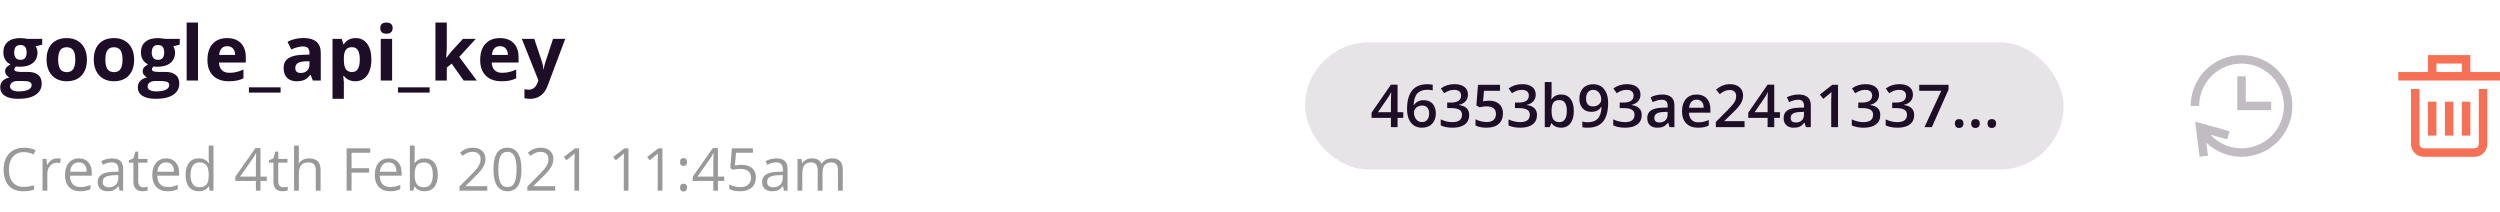 <svg width="590" height="50" viewBox="0 0 590 50" fill="none" xmlns="http://www.w3.org/2000/svg">
<path d="M9.958 9.174V10.536L8.42 10.932C8.701 11.371 8.842 11.863 8.842 12.408C8.842 13.463 8.473 14.286 7.734 14.878C7.002 15.464 5.982 15.757 4.676 15.757L4.192 15.73L3.797 15.687C3.521 15.898 3.384 16.132 3.384 16.39C3.384 16.776 3.876 16.97 4.86 16.97H6.53C7.608 16.97 8.429 17.201 8.991 17.664C9.56 18.127 9.844 18.807 9.844 19.703C9.844 20.852 9.363 21.742 8.402 22.375C7.447 23.008 6.073 23.324 4.28 23.324C2.909 23.324 1.86 23.084 1.134 22.604C0.413 22.129 0.053 21.461 0.053 20.6C0.053 20.008 0.237 19.513 0.606 19.114C0.976 18.716 1.518 18.432 2.232 18.262C1.957 18.145 1.717 17.954 1.512 17.69C1.307 17.421 1.204 17.137 1.204 16.838C1.204 16.463 1.312 16.152 1.529 15.906C1.746 15.654 2.06 15.408 2.47 15.168C1.954 14.945 1.544 14.588 1.239 14.096C0.94 13.604 0.791 13.023 0.791 12.355C0.791 11.283 1.14 10.454 1.837 9.868C2.534 9.282 3.53 8.989 4.825 8.989C5.101 8.989 5.426 9.016 5.801 9.068C6.182 9.115 6.425 9.15 6.53 9.174H9.958ZM2.373 20.389C2.373 20.758 2.549 21.048 2.9 21.259C3.258 21.47 3.756 21.575 4.395 21.575C5.355 21.575 6.108 21.443 6.653 21.18C7.198 20.916 7.471 20.556 7.471 20.099C7.471 19.73 7.31 19.475 6.987 19.334C6.665 19.193 6.167 19.123 5.493 19.123H4.104C3.612 19.123 3.199 19.237 2.865 19.466C2.537 19.7 2.373 20.008 2.373 20.389ZM3.349 12.391C3.349 12.924 3.469 13.346 3.709 13.656C3.955 13.967 4.327 14.122 4.825 14.122C5.329 14.122 5.698 13.967 5.933 13.656C6.167 13.346 6.284 12.924 6.284 12.391C6.284 11.207 5.798 10.615 4.825 10.615C3.841 10.615 3.349 11.207 3.349 12.391ZM13.72 14.069C13.72 15.042 13.878 15.777 14.194 16.275C14.517 16.773 15.038 17.023 15.759 17.023C16.474 17.023 16.986 16.776 17.297 16.284C17.613 15.786 17.771 15.048 17.771 14.069C17.771 13.097 17.613 12.367 17.297 11.881C16.98 11.395 16.462 11.151 15.741 11.151C15.026 11.151 14.511 11.395 14.194 11.881C13.878 12.361 13.72 13.091 13.72 14.069ZM20.514 14.069C20.514 15.669 20.092 16.92 19.248 17.822C18.404 18.725 17.23 19.176 15.724 19.176C14.78 19.176 13.948 18.971 13.227 18.561C12.507 18.145 11.953 17.55 11.566 16.776C11.18 16.003 10.986 15.101 10.986 14.069C10.986 12.464 11.405 11.216 12.243 10.325C13.081 9.435 14.259 8.989 15.776 8.989C16.72 8.989 17.552 9.194 18.273 9.604C18.993 10.015 19.547 10.604 19.934 11.371C20.32 12.139 20.514 13.038 20.514 14.069ZM24.864 14.069C24.864 15.042 25.023 15.777 25.339 16.275C25.661 16.773 26.183 17.023 26.903 17.023C27.618 17.023 28.131 16.776 28.441 16.284C28.758 15.786 28.916 15.048 28.916 14.069C28.916 13.097 28.758 12.367 28.441 11.881C28.125 11.395 27.606 11.151 26.886 11.151C26.171 11.151 25.655 11.395 25.339 11.881C25.023 12.361 24.864 13.091 24.864 14.069ZM31.658 14.069C31.658 15.669 31.236 16.92 30.393 17.822C29.549 18.725 28.374 19.176 26.868 19.176C25.925 19.176 25.093 18.971 24.372 18.561C23.651 18.145 23.098 17.55 22.711 16.776C22.324 16.003 22.131 15.101 22.131 14.069C22.131 12.464 22.55 11.216 23.388 10.325C24.226 9.435 25.403 8.989 26.921 8.989C27.864 8.989 28.696 9.194 29.417 9.604C30.138 10.015 30.691 10.604 31.078 11.371C31.465 12.139 31.658 13.038 31.658 14.069ZM42.425 9.174V10.536L40.887 10.932C41.168 11.371 41.309 11.863 41.309 12.408C41.309 13.463 40.94 14.286 40.201 14.878C39.469 15.464 38.449 15.757 37.143 15.757L36.659 15.73L36.264 15.687C35.988 15.898 35.851 16.132 35.851 16.39C35.851 16.776 36.343 16.97 37.327 16.97H38.997C40.075 16.97 40.895 17.201 41.458 17.664C42.026 18.127 42.31 18.807 42.31 19.703C42.31 20.852 41.83 21.742 40.869 22.375C39.914 23.008 38.54 23.324 36.747 23.324C35.376 23.324 34.327 23.084 33.601 22.604C32.88 22.129 32.52 21.461 32.52 20.6C32.52 20.008 32.704 19.513 33.073 19.114C33.442 18.716 33.984 18.432 34.699 18.262C34.424 18.145 34.184 17.954 33.978 17.69C33.773 17.421 33.671 17.137 33.671 16.838C33.671 16.463 33.779 16.152 33.996 15.906C34.213 15.654 34.526 15.408 34.937 15.168C34.421 14.945 34.011 14.588 33.706 14.096C33.407 13.604 33.258 13.023 33.258 12.355C33.258 11.283 33.606 10.454 34.304 9.868C35.001 9.282 35.997 8.989 37.292 8.989C37.567 8.989 37.893 9.016 38.268 9.068C38.648 9.115 38.892 9.15 38.997 9.174H42.425ZM34.84 20.389C34.84 20.758 35.016 21.048 35.367 21.259C35.725 21.47 36.223 21.575 36.861 21.575C37.822 21.575 38.575 21.443 39.12 21.18C39.665 20.916 39.938 20.556 39.938 20.099C39.938 19.73 39.776 19.475 39.454 19.334C39.132 19.193 38.634 19.123 37.96 19.123H36.571C36.079 19.123 35.666 19.237 35.332 19.466C35.004 19.7 34.84 20.008 34.84 20.389ZM35.815 12.391C35.815 12.924 35.935 13.346 36.176 13.656C36.422 13.967 36.794 14.122 37.292 14.122C37.796 14.122 38.165 13.967 38.399 13.656C38.634 13.346 38.751 12.924 38.751 12.391C38.751 11.207 38.265 10.615 37.292 10.615C36.308 10.615 35.815 11.207 35.815 12.391ZM46.731 19H44.051V5.324H46.731V19ZM53.622 10.896C53.054 10.896 52.608 11.078 52.286 11.441C51.964 11.799 51.779 12.309 51.732 12.971H55.494C55.482 12.309 55.31 11.799 54.976 11.441C54.642 11.078 54.19 10.896 53.622 10.896ZM54 19.176C52.418 19.176 51.182 18.739 50.291 17.866C49.4 16.993 48.955 15.757 48.955 14.157C48.955 12.511 49.365 11.239 50.185 10.343C51.012 9.44 52.151 8.989 53.605 8.989C54.993 8.989 56.074 9.385 56.848 10.176C57.621 10.967 58.008 12.06 58.008 13.454V14.755H51.671C51.7 15.517 51.926 16.111 52.348 16.539C52.77 16.967 53.361 17.181 54.123 17.181C54.715 17.181 55.274 17.119 55.802 16.996C56.329 16.873 56.88 16.677 57.454 16.407V18.481C56.985 18.716 56.484 18.889 55.951 19C55.418 19.117 54.768 19.176 54 19.176ZM66.217 21.848H58.746V20.617H66.217V21.848ZM73.828 19L73.31 17.664H73.239C72.788 18.232 72.322 18.628 71.842 18.851C71.367 19.067 70.746 19.176 69.978 19.176C69.035 19.176 68.291 18.906 67.746 18.367C67.207 17.828 66.938 17.061 66.938 16.064C66.938 15.021 67.301 14.254 68.027 13.762C68.76 13.264 69.861 12.988 71.332 12.935L73.037 12.883V12.452C73.037 11.456 72.527 10.958 71.508 10.958C70.723 10.958 69.8 11.195 68.739 11.67L67.852 9.859C68.982 9.268 70.236 8.972 71.613 8.972C72.932 8.972 73.942 9.259 74.645 9.833C75.349 10.407 75.7 11.28 75.7 12.452V19H73.828ZM73.037 14.447L72 14.482C71.221 14.506 70.641 14.646 70.26 14.904C69.879 15.162 69.689 15.555 69.689 16.082C69.689 16.838 70.122 17.216 70.989 17.216C71.61 17.216 72.106 17.037 72.475 16.68C72.85 16.322 73.037 15.848 73.037 15.256V14.447ZM83.865 19.176C82.711 19.176 81.806 18.757 81.149 17.919H81.009C81.103 18.739 81.149 19.214 81.149 19.343V23.324H78.469V9.174H80.648L81.026 10.448H81.149C81.776 9.476 82.705 8.989 83.936 8.989C85.096 8.989 86.004 9.438 86.66 10.334C87.316 11.23 87.644 12.476 87.644 14.069C87.644 15.118 87.489 16.029 87.179 16.803C86.874 17.576 86.438 18.165 85.869 18.569C85.301 18.974 84.633 19.176 83.865 19.176ZM83.074 11.134C82.412 11.134 81.929 11.339 81.624 11.749C81.319 12.153 81.161 12.824 81.149 13.762V14.052C81.149 15.106 81.305 15.862 81.615 16.319C81.932 16.776 82.43 17.005 83.109 17.005C84.311 17.005 84.911 16.015 84.911 14.034C84.911 13.067 84.762 12.344 84.463 11.863C84.17 11.377 83.707 11.134 83.074 11.134ZM89.745 6.634C89.745 5.761 90.231 5.324 91.204 5.324C92.177 5.324 92.663 5.761 92.663 6.634C92.663 7.05 92.54 7.375 92.294 7.609C92.054 7.838 91.69 7.952 91.204 7.952C90.231 7.952 89.745 7.513 89.745 6.634ZM92.54 19H89.859V9.174H92.54V19ZM101.391 21.848H93.92V20.617H101.391V21.848ZM105.337 13.656L106.506 12.162L109.257 9.174H112.28L108.378 13.437L112.518 19H109.424L106.594 15.019L105.442 15.941V19H102.762V5.324H105.442V11.424L105.302 13.656H105.337ZM117.993 10.896C117.425 10.896 116.979 11.078 116.657 11.441C116.335 11.799 116.15 12.309 116.104 12.971H119.865C119.854 12.309 119.681 11.799 119.347 11.441C119.013 11.078 118.562 10.896 117.993 10.896ZM118.371 19.176C116.789 19.176 115.553 18.739 114.662 17.866C113.771 16.993 113.326 15.757 113.326 14.157C113.326 12.511 113.736 11.239 114.557 10.343C115.383 9.44 116.522 8.989 117.976 8.989C119.364 8.989 120.445 9.385 121.219 10.176C121.992 10.967 122.379 12.06 122.379 13.454V14.755H116.042C116.071 15.517 116.297 16.111 116.719 16.539C117.141 16.967 117.732 17.181 118.494 17.181C119.086 17.181 119.646 17.119 120.173 16.996C120.7 16.873 121.251 16.677 121.825 16.407V18.481C121.356 18.716 120.855 18.889 120.322 19C119.789 19.117 119.139 19.176 118.371 19.176ZM123.152 9.174H126.088L127.942 14.702C128.101 15.183 128.209 15.751 128.268 16.407H128.32C128.385 15.804 128.511 15.235 128.698 14.702L130.518 9.174H133.392L129.234 20.257C128.854 21.282 128.309 22.05 127.6 22.56C126.896 23.069 126.073 23.324 125.13 23.324C124.667 23.324 124.213 23.274 123.768 23.175V21.048C124.09 21.124 124.441 21.162 124.822 21.162C125.297 21.162 125.71 21.016 126.062 20.723C126.419 20.436 126.697 19.999 126.896 19.413L127.055 18.93L123.152 9.174Z" fill="#1E0D26"/>
<path d="M5.653 35.901C4.555 35.901 3.687 36.268 3.049 37.002C2.415 37.731 2.099 38.731 2.099 40.003C2.099 41.311 2.404 42.323 3.015 43.038C3.63 43.749 4.505 44.105 5.64 44.105C6.337 44.105 7.132 43.979 8.025 43.728V44.747C7.333 45.007 6.478 45.137 5.462 45.137C3.99 45.137 2.853 44.69 2.051 43.797C1.253 42.904 0.854 41.634 0.854 39.989C0.854 38.959 1.046 38.057 1.429 37.282C1.816 36.508 2.372 35.91 3.097 35.491C3.826 35.072 4.683 34.862 5.667 34.862C6.715 34.862 7.631 35.054 8.415 35.437L7.923 36.435C7.166 36.079 6.41 35.901 5.653 35.901ZM13.453 37.371C13.786 37.371 14.084 37.398 14.349 37.453L14.191 38.506C13.882 38.438 13.608 38.403 13.371 38.403C12.765 38.403 12.245 38.649 11.812 39.142C11.384 39.634 11.17 40.247 11.17 40.98V45H10.035V37.508H10.972L11.102 38.895H11.156C11.434 38.408 11.769 38.032 12.161 37.768C12.553 37.503 12.984 37.371 13.453 37.371ZM18.915 45.137C17.808 45.137 16.933 44.8 16.29 44.125C15.652 43.45 15.333 42.514 15.333 41.315C15.333 40.108 15.629 39.148 16.222 38.438C16.819 37.727 17.619 37.371 18.621 37.371C19.56 37.371 20.303 37.681 20.85 38.301C21.396 38.916 21.67 39.73 21.67 40.741V41.459H16.509C16.532 42.339 16.753 43.006 17.172 43.462C17.596 43.918 18.19 44.145 18.956 44.145C19.763 44.145 20.56 43.977 21.349 43.64V44.651C20.948 44.825 20.567 44.948 20.207 45.02C19.852 45.098 19.421 45.137 18.915 45.137ZM18.607 38.321C18.006 38.321 17.525 38.517 17.165 38.909C16.81 39.301 16.6 39.843 16.536 40.536H20.453C20.453 39.821 20.294 39.274 19.975 38.895C19.656 38.513 19.2 38.321 18.607 38.321ZM28.219 45L27.993 43.934H27.939C27.565 44.403 27.191 44.722 26.817 44.891C26.448 45.055 25.986 45.137 25.43 45.137C24.687 45.137 24.104 44.945 23.68 44.562C23.26 44.18 23.051 43.635 23.051 42.929C23.051 41.416 24.261 40.623 26.681 40.55L27.952 40.509V40.044C27.952 39.456 27.825 39.023 27.569 38.745C27.319 38.463 26.915 38.321 26.359 38.321C25.735 38.321 25.029 38.513 24.24 38.895L23.892 38.027C24.261 37.827 24.664 37.67 25.102 37.556C25.544 37.442 25.986 37.385 26.428 37.385C27.321 37.385 27.982 37.583 28.41 37.98C28.843 38.376 29.06 39.012 29.06 39.887V45H28.219ZM25.655 44.2C26.362 44.2 26.915 44.007 27.316 43.619C27.722 43.232 27.925 42.69 27.925 41.992V41.315L26.79 41.363C25.888 41.395 25.236 41.536 24.835 41.787C24.439 42.033 24.24 42.418 24.24 42.942C24.24 43.352 24.363 43.665 24.609 43.879C24.86 44.093 25.209 44.2 25.655 44.2ZM33.824 44.2C34.025 44.2 34.218 44.187 34.405 44.159C34.592 44.127 34.74 44.095 34.85 44.063V44.932C34.727 44.991 34.544 45.039 34.303 45.075C34.066 45.116 33.852 45.137 33.66 45.137C32.211 45.137 31.486 44.373 31.486 42.847V38.39H30.413V37.843L31.486 37.371L31.965 35.772H32.621V37.508H34.795V38.39H32.621V42.799C32.621 43.25 32.728 43.596 32.942 43.838C33.157 44.079 33.45 44.2 33.824 44.2ZM39.519 45.137C38.411 45.137 37.536 44.8 36.894 44.125C36.255 43.45 35.937 42.514 35.937 41.315C35.937 40.108 36.233 39.148 36.825 38.438C37.422 37.727 38.222 37.371 39.225 37.371C40.163 37.371 40.906 37.681 41.453 38.301C42 38.916 42.273 39.73 42.273 40.741V41.459H37.112C37.135 42.339 37.356 43.006 37.775 43.462C38.199 43.918 38.794 44.145 39.56 44.145C40.366 44.145 41.164 43.977 41.952 43.64V44.651C41.551 44.825 41.171 44.948 40.81 45.02C40.455 45.098 40.024 45.137 39.519 45.137ZM39.211 38.321C38.609 38.321 38.129 38.517 37.769 38.909C37.413 39.301 37.203 39.843 37.14 40.536H41.057C41.057 39.821 40.897 39.274 40.578 38.895C40.259 38.513 39.803 38.321 39.211 38.321ZM49.315 43.995H49.253C48.729 44.756 47.945 45.137 46.901 45.137C45.922 45.137 45.158 44.802 44.611 44.132C44.069 43.462 43.798 42.509 43.798 41.274C43.798 40.039 44.071 39.08 44.618 38.397C45.165 37.713 45.926 37.371 46.901 37.371C47.918 37.371 48.697 37.74 49.239 38.478H49.328L49.28 37.938L49.253 37.412V34.363H50.388V45H49.465L49.315 43.995ZM47.045 44.187C47.82 44.187 48.38 43.977 48.727 43.558C49.078 43.134 49.253 42.453 49.253 41.514V41.274C49.253 40.213 49.075 39.456 48.72 39.005C48.369 38.549 47.806 38.321 47.031 38.321C46.366 38.321 45.855 38.581 45.5 39.101C45.149 39.616 44.974 40.345 44.974 41.288C44.974 42.245 45.149 42.967 45.5 43.455C45.851 43.943 46.366 44.187 47.045 44.187ZM62.959 42.703H61.476V45H60.389V42.703H55.528V41.712L60.273 34.951H61.476V41.671H62.959V42.703ZM60.389 41.671V38.349C60.389 37.697 60.411 36.961 60.457 36.141H60.402C60.184 36.578 59.978 36.94 59.787 37.227L56.663 41.671H60.389ZM66.869 44.2C67.07 44.2 67.263 44.187 67.45 44.159C67.637 44.127 67.785 44.095 67.894 44.063V44.932C67.772 44.991 67.589 45.039 67.348 45.075C67.111 45.116 66.897 45.137 66.705 45.137C65.256 45.137 64.531 44.373 64.531 42.847V38.39H63.458V37.843L64.531 37.371L65.01 35.772H65.666V37.508H67.84V38.39H65.666V42.799C65.666 43.25 65.773 43.596 65.987 43.838C66.201 44.079 66.495 44.2 66.869 44.2ZM74.525 45V40.153C74.525 39.543 74.386 39.087 74.108 38.786C73.83 38.485 73.395 38.335 72.803 38.335C72.014 38.335 71.438 38.549 71.073 38.977C70.713 39.406 70.533 40.108 70.533 41.083V45H69.398V34.363H70.533V37.583C70.533 37.97 70.515 38.292 70.478 38.547H70.547C70.77 38.187 71.087 37.904 71.497 37.699C71.912 37.49 72.383 37.385 72.912 37.385C73.828 37.385 74.514 37.603 74.97 38.041C75.43 38.474 75.66 39.164 75.66 40.112V45H74.525ZM82.968 45H81.806V35.006H87.377V36.038H82.968V39.695H87.11V40.727H82.968V45ZM92.032 45.137C90.925 45.137 90.05 44.8 89.407 44.125C88.769 43.45 88.45 42.514 88.45 41.315C88.45 40.108 88.746 39.148 89.339 38.438C89.936 37.727 90.736 37.371 91.738 37.371C92.677 37.371 93.42 37.681 93.967 38.301C94.514 38.916 94.787 39.73 94.787 40.741V41.459H89.626C89.649 42.339 89.87 43.006 90.289 43.462C90.713 43.918 91.308 44.145 92.073 44.145C92.88 44.145 93.677 43.977 94.466 43.64V44.651C94.065 44.825 93.684 44.948 93.324 45.02C92.969 45.098 92.538 45.137 92.032 45.137ZM91.725 38.321C91.123 38.321 90.642 38.517 90.282 38.909C89.927 39.301 89.717 39.843 89.653 40.536H93.57C93.57 39.821 93.411 39.274 93.092 38.895C92.773 38.513 92.317 38.321 91.725 38.321ZM100.215 37.385C101.199 37.385 101.963 37.722 102.505 38.397C103.052 39.066 103.325 40.017 103.325 41.247C103.325 42.477 103.049 43.435 102.498 44.118C101.951 44.797 101.19 45.137 100.215 45.137C99.727 45.137 99.281 45.048 98.875 44.87C98.474 44.688 98.137 44.41 97.863 44.036H97.781L97.542 45H96.728V34.363H97.863V36.947C97.863 37.526 97.845 38.046 97.809 38.506H97.863C98.392 37.758 99.176 37.385 100.215 37.385ZM100.051 38.335C99.276 38.335 98.718 38.558 98.376 39.005C98.034 39.447 97.863 40.194 97.863 41.247C97.863 42.3 98.039 43.054 98.39 43.51C98.741 43.961 99.303 44.187 100.078 44.187C100.775 44.187 101.295 43.934 101.637 43.428C101.979 42.917 102.149 42.186 102.149 41.233C102.149 40.258 101.979 39.531 101.637 39.053C101.295 38.574 100.766 38.335 100.051 38.335ZM115.001 45H108.432V44.023L111.063 41.377C111.866 40.566 112.394 39.987 112.649 39.641C112.905 39.294 113.096 38.957 113.224 38.629C113.351 38.301 113.415 37.948 113.415 37.569C113.415 37.036 113.253 36.615 112.93 36.305C112.606 35.99 112.157 35.833 111.583 35.833C111.168 35.833 110.774 35.901 110.4 36.038C110.031 36.175 109.619 36.423 109.163 36.783L108.562 36.011C109.482 35.245 110.485 34.862 111.569 34.862C112.508 34.862 113.244 35.104 113.777 35.587C114.311 36.065 114.577 36.71 114.577 37.522C114.577 38.155 114.399 38.782 114.044 39.401C113.688 40.021 113.023 40.805 112.048 41.753L109.86 43.893V43.947H115.001V45ZM123.067 39.989C123.067 41.717 122.794 43.006 122.247 43.858C121.705 44.711 120.873 45.137 119.752 45.137C118.676 45.137 117.858 44.702 117.298 43.831C116.737 42.956 116.457 41.675 116.457 39.989C116.457 38.248 116.728 36.956 117.271 36.113C117.813 35.27 118.64 34.849 119.752 34.849C120.837 34.849 121.659 35.288 122.22 36.168C122.785 37.047 123.067 38.321 123.067 39.989ZM117.605 39.989C117.605 41.443 117.776 42.503 118.118 43.168C118.46 43.829 119.005 44.159 119.752 44.159C120.508 44.159 121.055 43.824 121.393 43.154C121.734 42.48 121.905 41.425 121.905 39.989C121.905 38.554 121.734 37.503 121.393 36.838C121.055 36.168 120.508 35.833 119.752 35.833C119.005 35.833 118.46 36.163 118.118 36.824C117.776 37.48 117.605 38.535 117.605 39.989ZM131.024 45H124.455V44.023L127.087 41.377C127.889 40.566 128.418 39.987 128.673 39.641C128.928 39.294 129.119 38.957 129.247 38.629C129.375 38.301 129.438 37.948 129.438 37.569C129.438 37.036 129.277 36.615 128.953 36.305C128.63 35.99 128.181 35.833 127.606 35.833C127.192 35.833 126.798 35.901 126.424 36.038C126.055 36.175 125.642 36.423 125.187 36.783L124.585 36.011C125.506 35.245 126.508 34.862 127.593 34.862C128.532 34.862 129.268 35.104 129.801 35.587C130.334 36.065 130.601 36.71 130.601 37.522C130.601 38.155 130.423 38.782 130.067 39.401C129.712 40.021 129.047 40.805 128.071 41.753L125.884 43.893V43.947H131.024V45ZM136.671 45H135.563V37.877C135.563 37.285 135.582 36.724 135.618 36.195C135.522 36.291 135.415 36.391 135.297 36.496C135.178 36.601 134.636 37.045 133.67 37.829L133.068 37.05L135.714 35.006H136.671V45ZM148.319 45H147.212V37.877C147.212 37.285 147.23 36.724 147.267 36.195C147.171 36.291 147.064 36.391 146.945 36.496C146.827 36.601 146.285 37.045 145.318 37.829L144.717 37.05L147.362 35.006H148.319V45ZM156.331 45H155.224V37.877C155.224 37.285 155.242 36.724 155.278 36.195C155.183 36.291 155.076 36.391 154.957 36.496C154.839 36.601 154.296 37.045 153.33 37.829L152.729 37.05L155.374 35.006H156.331V45ZM160.494 44.275C160.494 43.97 160.562 43.74 160.699 43.585C160.84 43.425 161.041 43.346 161.301 43.346C161.565 43.346 161.77 43.425 161.916 43.585C162.066 43.74 162.142 43.97 162.142 44.275C162.142 44.572 162.066 44.8 161.916 44.959C161.766 45.118 161.561 45.198 161.301 45.198C161.068 45.198 160.875 45.128 160.72 44.986C160.569 44.84 160.494 44.603 160.494 44.275ZM160.494 38.239C160.494 37.624 160.763 37.316 161.301 37.316C161.861 37.316 162.142 37.624 162.142 38.239C162.142 38.535 162.066 38.763 161.916 38.923C161.766 39.082 161.561 39.162 161.301 39.162C161.068 39.162 160.875 39.092 160.72 38.95C160.569 38.804 160.494 38.567 160.494 38.239ZM170.912 42.703H169.429V45H168.342V42.703H163.481V41.712L168.226 34.951H169.429V41.671H170.912V42.703ZM168.342 41.671V38.349C168.342 37.697 168.365 36.961 168.41 36.141H168.355C168.137 36.578 167.932 36.94 167.74 37.227L164.616 41.671H168.342ZM175.007 38.895C176.06 38.895 176.887 39.158 177.488 39.682C178.094 40.201 178.397 40.914 178.397 41.821C178.397 42.856 178.067 43.667 177.406 44.255C176.75 44.843 175.843 45.137 174.686 45.137C173.56 45.137 172.701 44.957 172.108 44.597V43.503C172.427 43.708 172.824 43.87 173.298 43.988C173.772 44.102 174.239 44.159 174.699 44.159C175.501 44.159 176.123 43.97 176.565 43.592C177.012 43.214 177.235 42.667 177.235 41.951C177.235 40.557 176.381 39.859 174.672 39.859C174.239 39.859 173.66 39.925 172.936 40.058L172.348 39.682L172.724 35.006H177.693V36.052H173.694L173.441 39.053C173.965 38.948 174.487 38.895 175.007 38.895ZM185.021 45L184.796 43.934H184.741C184.368 44.403 183.994 44.722 183.62 44.891C183.251 45.055 182.788 45.137 182.232 45.137C181.49 45.137 180.906 44.945 180.482 44.562C180.063 44.18 179.854 43.635 179.854 42.929C179.854 41.416 181.063 40.623 183.483 40.55L184.755 40.509V40.044C184.755 39.456 184.627 39.023 184.372 38.745C184.121 38.463 183.718 38.321 183.162 38.321C182.538 38.321 181.831 38.513 181.043 38.895L180.694 38.027C181.063 37.827 181.467 37.67 181.904 37.556C182.346 37.442 182.788 37.385 183.23 37.385C184.124 37.385 184.785 37.583 185.213 37.98C185.646 38.376 185.862 39.012 185.862 39.887V45H185.021ZM182.458 44.2C183.164 44.2 183.718 44.007 184.119 43.619C184.525 43.232 184.728 42.69 184.728 41.992V41.315L183.593 41.363C182.69 41.395 182.039 41.536 181.638 41.787C181.241 42.033 181.043 42.418 181.043 42.942C181.043 43.352 181.166 43.665 181.412 43.879C181.663 44.093 182.011 44.2 182.458 44.2ZM197.757 45V40.126C197.757 39.529 197.629 39.082 197.374 38.786C197.119 38.485 196.722 38.335 196.185 38.335C195.478 38.335 194.956 38.538 194.619 38.943C194.282 39.349 194.113 39.973 194.113 40.816V45H192.979V40.126C192.979 39.529 192.851 39.082 192.596 38.786C192.34 38.485 191.942 38.335 191.399 38.335C190.688 38.335 190.167 38.549 189.834 38.977C189.506 39.401 189.342 40.099 189.342 41.069V45H188.207V37.508H189.13L189.314 38.533H189.369C189.583 38.169 189.884 37.884 190.271 37.679C190.663 37.474 191.101 37.371 191.584 37.371C192.755 37.371 193.521 37.795 193.881 38.643H193.936C194.159 38.251 194.482 37.941 194.906 37.713C195.33 37.485 195.813 37.371 196.355 37.371C197.203 37.371 197.837 37.59 198.256 38.027C198.68 38.46 198.892 39.155 198.892 40.112V45H197.757Z" fill="#999999"/>
<path d="M535.836 15.143C533.425 13.471 530.484 12.741 527.571 13.091C524.658 13.44 521.973 14.845 520.026 17.039C518.078 19.233 517.001 22.065 517 25L519 25C519.001 22.555 519.898 20.195 521.521 18.367C523.145 16.538 525.382 15.367 527.809 15.076C530.237 14.785 532.687 15.394 534.697 16.787C536.707 18.18 538.136 20.261 538.715 22.636C539.295 25.012 538.983 27.517 537.841 29.679C536.698 31.841 534.803 33.509 532.513 34.368C530.224 35.227 527.699 35.217 525.416 34.341C523.969 33.785 522.682 32.906 521.647 31.783L525.624 32.891L526.161 30.964L518.057 28.706L519.099 36.987L521.083 36.737L520.697 33.669C521.84 34.764 523.198 35.632 524.7 36.208C527.439 37.26 530.469 37.271 533.216 36.24C535.963 35.209 538.237 33.208 539.609 30.614C540.98 28.02 541.354 25.013 540.658 22.162C539.963 19.312 538.248 16.814 535.836 15.143Z" fill="#C0BCC2"/>
<path d="M530 18V24H536V26H528V18H530Z" fill="#C0BCC2"/>
<path fill-rule="evenodd" clip-rule="evenodd" d="M583 13H573V17H566V19H590V17H583V13ZM581 17V15H575V17H581Z" fill="#F67055"/>
<path d="M571 34V21H569V34C569 34.796 569.316 35.559 569.879 36.121C570.441 36.684 571.204 37 572 37H584C584.796 37 585.559 36.684 586.121 36.121C586.684 35.559 587 34.796 587 34V21H585V34C585 34.265 584.895 34.52 584.707 34.707C584.52 34.895 584.265 35 584 35H572C571.735 35 571.48 34.895 571.293 34.707C571.105 34.52 571 34.265 571 34Z" fill="#F67055"/>
<path d="M579 24V32H577V24H579Z" fill="#F67055"/>
<path d="M575 32V24H573V32H575Z" fill="#F67055"/>
<path d="M583 24V32H581V24H583Z" fill="#F67055"/>
<rect x="308" y="10" width="179" height="30" rx="15" fill="#E6E4E7"/>
<path d="M331.173 27.819H329.826V30H328.261V27.819H323.694V26.582L328.261 19.979H329.826V26.486H331.173V27.819ZM328.261 26.486V23.977C328.261 23.084 328.284 22.353 328.329 21.783H328.274C328.147 22.084 327.946 22.449 327.673 22.877L325.191 26.486H328.261ZM332.068 25.741C332.068 21.831 333.661 19.876 336.847 19.876C337.348 19.876 337.772 19.915 338.118 19.992V21.332C337.772 21.232 337.371 21.182 336.915 21.182C335.844 21.182 335.04 21.469 334.502 22.043C333.964 22.617 333.673 23.538 333.627 24.805H333.709C333.923 24.436 334.224 24.151 334.611 23.95C334.999 23.745 335.454 23.643 335.979 23.643C336.885 23.643 337.592 23.921 338.098 24.477C338.604 25.033 338.856 25.787 338.856 26.739C338.856 27.787 338.562 28.617 337.975 29.227C337.391 29.834 336.594 30.137 335.582 30.137C334.867 30.137 334.244 29.966 333.716 29.624C333.187 29.278 332.779 28.776 332.492 28.12C332.21 27.459 332.068 26.666 332.068 25.741ZM335.555 28.811C336.106 28.811 336.53 28.633 336.826 28.277C337.127 27.922 337.277 27.414 337.277 26.753C337.277 26.179 337.136 25.727 336.854 25.399C336.576 25.071 336.156 24.907 335.596 24.907C335.249 24.907 334.93 24.982 334.639 25.133C334.347 25.279 334.117 25.481 333.948 25.741C333.78 25.996 333.695 26.259 333.695 26.527C333.695 27.17 333.868 27.712 334.215 28.154C334.566 28.592 335.012 28.811 335.555 28.811ZM346.438 22.303C346.438 22.936 346.253 23.465 345.884 23.889C345.515 24.308 344.995 24.59 344.325 24.736V24.791C345.127 24.891 345.729 25.142 346.13 25.543C346.531 25.939 346.731 26.468 346.731 27.129C346.731 28.09 346.392 28.833 345.713 29.357C345.034 29.877 344.068 30.137 342.814 30.137C341.707 30.137 340.773 29.957 340.012 29.597V28.168C340.436 28.378 340.884 28.539 341.358 28.653C341.832 28.767 342.288 28.824 342.726 28.824C343.5 28.824 344.079 28.681 344.462 28.394C344.845 28.106 345.036 27.662 345.036 27.061C345.036 26.527 344.824 26.135 344.4 25.885C343.977 25.634 343.311 25.509 342.404 25.509H341.536V24.203H342.418C344.013 24.203 344.811 23.652 344.811 22.549C344.811 22.12 344.672 21.79 344.394 21.558C344.116 21.325 343.705 21.209 343.163 21.209C342.785 21.209 342.42 21.264 342.069 21.373C341.718 21.478 341.304 21.685 340.825 21.995L340.039 20.874C340.955 20.2 342.019 19.862 343.231 19.862C344.239 19.862 345.025 20.079 345.59 20.512C346.155 20.945 346.438 21.542 346.438 22.303ZM351.428 23.759C352.435 23.759 353.232 24.025 353.82 24.559C354.408 25.092 354.702 25.819 354.702 26.739C354.702 27.806 354.367 28.64 353.697 29.241C353.032 29.838 352.084 30.137 350.854 30.137C349.737 30.137 348.86 29.957 348.222 29.597V28.141C348.591 28.35 349.015 28.512 349.493 28.626C349.972 28.74 350.416 28.797 350.826 28.797C351.551 28.797 352.102 28.635 352.48 28.311C352.859 27.988 353.048 27.514 353.048 26.89C353.048 25.696 352.287 25.099 350.765 25.099C350.55 25.099 350.286 25.121 349.972 25.167C349.657 25.208 349.382 25.256 349.145 25.311L348.427 24.887L348.81 20.006H354.005V21.435H350.225L349.999 23.909C350.159 23.882 350.352 23.85 350.58 23.814C350.812 23.777 351.095 23.759 351.428 23.759ZM362.434 22.303C362.434 22.936 362.249 23.465 361.88 23.889C361.511 24.308 360.991 24.59 360.321 24.736V24.791C361.123 24.891 361.725 25.142 362.126 25.543C362.527 25.939 362.728 26.468 362.728 27.129C362.728 28.09 362.388 28.833 361.709 29.357C361.03 29.877 360.064 30.137 358.811 30.137C357.703 30.137 356.769 29.957 356.008 29.597V28.168C356.432 28.378 356.881 28.539 357.354 28.653C357.828 28.767 358.284 28.824 358.722 28.824C359.496 28.824 360.075 28.681 360.458 28.394C360.841 28.106 361.032 27.662 361.032 27.061C361.032 26.527 360.82 26.135 360.396 25.885C359.973 25.634 359.307 25.509 358.4 25.509H357.532V24.203H358.414C360.009 24.203 360.807 23.652 360.807 22.549C360.807 22.12 360.668 21.79 360.39 21.558C360.112 21.325 359.701 21.209 359.159 21.209C358.781 21.209 358.416 21.264 358.065 21.373C357.715 21.478 357.3 21.685 356.821 21.995L356.035 20.874C356.951 20.2 358.015 19.862 359.228 19.862C360.235 19.862 361.021 20.079 361.586 20.512C362.151 20.945 362.434 21.542 362.434 22.303ZM368.429 22.303C369.372 22.303 370.106 22.645 370.63 23.328C371.159 24.012 371.423 24.971 371.423 26.206C371.423 27.446 371.156 28.412 370.623 29.105C370.09 29.793 369.349 30.137 368.401 30.137C367.444 30.137 366.701 29.793 366.173 29.105H366.063L365.77 30H364.566V19.363H366.173V21.893C366.173 22.079 366.164 22.357 366.146 22.727C366.127 23.096 366.114 23.33 366.104 23.431H366.173C366.683 22.679 367.435 22.303 368.429 22.303ZM368.012 23.615C367.365 23.615 366.897 23.807 366.61 24.189C366.328 24.568 366.182 25.203 366.173 26.097V26.206C366.173 27.127 366.319 27.794 366.61 28.209C366.902 28.619 367.378 28.824 368.039 28.824C368.609 28.824 369.039 28.599 369.331 28.148C369.627 27.696 369.775 27.045 369.775 26.192C369.775 24.474 369.188 23.615 368.012 23.615ZM379.517 24.271C379.517 26.24 379.12 27.71 378.327 28.681C377.534 29.651 376.34 30.137 374.745 30.137C374.139 30.137 373.704 30.1 373.439 30.027V28.681C373.845 28.795 374.253 28.852 374.663 28.852C375.748 28.852 376.557 28.56 377.09 27.977C377.623 27.393 377.915 26.477 377.965 25.229H377.883C377.614 25.639 377.288 25.935 376.905 26.117C376.527 26.299 376.083 26.391 375.572 26.391C374.688 26.391 373.993 26.115 373.487 25.564C372.981 25.012 372.729 24.256 372.729 23.294C372.729 22.25 373.02 21.421 373.604 20.806C374.191 20.186 374.991 19.876 376.003 19.876C376.714 19.876 377.334 20.049 377.862 20.395C378.391 20.742 378.799 21.245 379.086 21.906C379.373 22.562 379.517 23.351 379.517 24.271ZM376.03 21.209C375.474 21.209 375.048 21.391 374.752 21.756C374.456 22.116 374.308 22.624 374.308 23.28C374.308 23.85 374.444 24.299 374.718 24.627C374.996 24.951 375.415 25.112 375.976 25.112C376.518 25.112 376.974 24.951 377.343 24.627C377.712 24.303 377.896 23.925 377.896 23.492C377.896 23.087 377.817 22.708 377.657 22.357C377.502 22.002 377.284 21.722 377.001 21.517C376.718 21.311 376.395 21.209 376.03 21.209ZM387.152 22.303C387.152 22.936 386.968 23.465 386.599 23.889C386.229 24.308 385.71 24.59 385.04 24.736V24.791C385.842 24.891 386.444 25.142 386.845 25.543C387.246 25.939 387.446 26.468 387.446 27.129C387.446 28.09 387.107 28.833 386.428 29.357C385.749 29.877 384.783 30.137 383.529 30.137C382.422 30.137 381.488 29.957 380.727 29.597V28.168C381.15 28.378 381.599 28.539 382.073 28.653C382.547 28.767 383.003 28.824 383.44 28.824C384.215 28.824 384.794 28.681 385.177 28.394C385.56 28.106 385.751 27.662 385.751 27.061C385.751 26.527 385.539 26.135 385.115 25.885C384.691 25.634 384.026 25.509 383.119 25.509H382.251V24.203H383.133C384.728 24.203 385.525 23.652 385.525 22.549C385.525 22.12 385.386 21.79 385.108 21.558C384.83 21.325 384.42 21.209 383.878 21.209C383.5 21.209 383.135 21.264 382.784 21.373C382.433 21.478 382.019 21.685 381.54 21.995L380.754 20.874C381.67 20.2 382.734 19.862 383.946 19.862C384.953 19.862 385.74 20.079 386.305 20.512C386.87 20.945 387.152 21.542 387.152 22.303ZM394.016 30L393.694 28.947H393.64C393.275 29.408 392.908 29.722 392.539 29.891C392.17 30.055 391.696 30.137 391.117 30.137C390.374 30.137 389.793 29.936 389.374 29.535C388.959 29.134 388.752 28.567 388.752 27.833C388.752 27.054 389.041 26.466 389.62 26.069C390.199 25.673 391.081 25.456 392.266 25.42L393.571 25.379V24.976C393.571 24.492 393.457 24.133 393.229 23.895C393.006 23.654 392.658 23.533 392.184 23.533C391.796 23.533 391.425 23.59 391.069 23.704C390.714 23.818 390.372 23.953 390.044 24.107L389.524 22.959C389.935 22.745 390.383 22.583 390.871 22.474C391.359 22.36 391.819 22.303 392.252 22.303C393.214 22.303 393.938 22.512 394.426 22.932C394.918 23.351 395.164 24.009 395.164 24.907V30H394.016ZM391.623 28.906C392.206 28.906 392.674 28.744 393.024 28.421C393.38 28.093 393.558 27.635 393.558 27.047V26.391L392.587 26.432C391.83 26.459 391.279 26.587 390.933 26.814C390.591 27.038 390.42 27.382 390.42 27.847C390.42 28.184 390.52 28.446 390.721 28.633C390.921 28.815 391.222 28.906 391.623 28.906ZM400.708 30.137C399.532 30.137 398.612 29.795 397.946 29.111C397.285 28.423 396.955 27.477 396.955 26.274C396.955 25.039 397.263 24.069 397.878 23.362C398.493 22.656 399.339 22.303 400.414 22.303C401.412 22.303 402.201 22.606 402.779 23.212C403.358 23.818 403.647 24.652 403.647 25.714V26.582H398.609C398.632 27.316 398.83 27.881 399.204 28.277C399.578 28.669 400.104 28.865 400.783 28.865C401.23 28.865 401.645 28.824 402.027 28.742C402.415 28.656 402.829 28.514 403.271 28.318V29.624C402.88 29.811 402.483 29.943 402.082 30.02C401.681 30.098 401.223 30.137 400.708 30.137ZM400.414 23.52C399.904 23.52 399.493 23.681 399.184 24.005C398.878 24.328 398.696 24.8 398.637 25.42H402.068C402.059 24.796 401.909 24.324 401.617 24.005C401.326 23.681 400.924 23.52 400.414 23.52ZM411.714 30H404.939V28.783L407.517 26.192C408.278 25.413 408.781 24.862 409.027 24.538C409.278 24.21 409.46 23.902 409.574 23.615C409.688 23.328 409.745 23.02 409.745 22.692C409.745 22.241 409.608 21.886 409.335 21.626C409.066 21.366 408.692 21.236 408.214 21.236C407.831 21.236 407.46 21.307 407.1 21.448C406.744 21.59 406.332 21.845 405.862 22.214L404.994 21.154C405.55 20.685 406.09 20.352 406.614 20.156C407.138 19.96 407.697 19.862 408.289 19.862C409.219 19.862 409.964 20.106 410.524 20.594C411.085 21.077 411.365 21.729 411.365 22.549C411.365 23 411.283 23.428 411.119 23.834C410.96 24.24 410.711 24.659 410.374 25.092C410.041 25.52 409.485 26.101 408.706 26.835L406.97 28.517V28.585H411.714V30ZM420.067 27.819H418.721V30H417.155V27.819H412.589V26.582L417.155 19.979H418.721V26.486H420.067V27.819ZM417.155 26.486V23.977C417.155 23.084 417.178 22.353 417.224 21.783H417.169C417.041 22.084 416.841 22.449 416.567 22.877L414.086 26.486H417.155ZM426.199 30L425.878 28.947H425.823C425.459 29.408 425.092 29.722 424.723 29.891C424.354 30.055 423.88 30.137 423.301 30.137C422.558 30.137 421.977 29.936 421.558 29.535C421.143 29.134 420.936 28.567 420.936 27.833C420.936 27.054 421.225 26.466 421.804 26.069C422.382 25.673 423.264 25.456 424.449 25.42L425.755 25.379V24.976C425.755 24.492 425.641 24.133 425.413 23.895C425.19 23.654 424.841 23.533 424.367 23.533C423.98 23.533 423.608 23.59 423.253 23.704C422.897 23.818 422.556 23.953 422.228 24.107L421.708 22.959C422.118 22.745 422.567 22.583 423.055 22.474C423.542 22.36 424.003 22.303 424.436 22.303C425.397 22.303 426.122 22.512 426.609 22.932C427.102 23.351 427.348 24.009 427.348 24.907V30H426.199ZM423.807 28.906C424.39 28.906 424.857 28.744 425.208 28.421C425.563 28.093 425.741 27.635 425.741 27.047V26.391L424.771 26.432C424.014 26.459 423.463 26.587 423.116 26.814C422.774 27.038 422.604 27.382 422.604 27.847C422.604 28.184 422.704 28.446 422.904 28.633C423.105 28.815 423.406 28.906 423.807 28.906ZM433.773 30H432.167V23.547C432.167 22.777 432.185 22.166 432.222 21.715C432.117 21.824 431.987 21.945 431.832 22.077C431.682 22.209 431.171 22.629 430.301 23.335L429.494 22.316L432.434 20.006H433.773V30ZM443.453 22.303C443.453 22.936 443.269 23.465 442.899 23.889C442.53 24.308 442.011 24.59 441.341 24.736V24.791C442.143 24.891 442.744 25.142 443.146 25.543C443.547 25.939 443.747 26.468 443.747 27.129C443.747 28.09 443.408 28.833 442.729 29.357C442.049 29.877 441.083 30.137 439.83 30.137C438.723 30.137 437.788 29.957 437.027 29.597V28.168C437.451 28.378 437.9 28.539 438.374 28.653C438.848 28.767 439.304 28.824 439.741 28.824C440.516 28.824 441.095 28.681 441.478 28.394C441.86 28.106 442.052 27.662 442.052 27.061C442.052 26.527 441.84 26.135 441.416 25.885C440.992 25.634 440.327 25.509 439.42 25.509H438.552V24.203H439.434C441.029 24.203 441.826 23.652 441.826 22.549C441.826 22.12 441.687 21.79 441.409 21.558C441.131 21.325 440.721 21.209 440.179 21.209C439.8 21.209 439.436 21.264 439.085 21.373C438.734 21.478 438.319 21.685 437.841 21.995L437.055 20.874C437.971 20.2 439.035 19.862 440.247 19.862C441.254 19.862 442.04 20.079 442.605 20.512C443.171 20.945 443.453 21.542 443.453 22.303ZM451.451 22.303C451.451 22.936 451.267 23.465 450.897 23.889C450.528 24.308 450.009 24.59 449.339 24.736V24.791C450.141 24.891 450.743 25.142 451.144 25.543C451.545 25.939 451.745 26.468 451.745 27.129C451.745 28.09 451.406 28.833 450.727 29.357C450.048 29.877 449.081 30.137 447.828 30.137C446.721 30.137 445.786 29.957 445.025 29.597V28.168C445.449 28.378 445.898 28.539 446.372 28.653C446.846 28.767 447.302 28.824 447.739 28.824C448.514 28.824 449.093 28.681 449.476 28.394C449.858 28.106 450.05 27.662 450.05 27.061C450.05 26.527 449.838 26.135 449.414 25.885C448.99 25.634 448.325 25.509 447.418 25.509H446.55V24.203H447.432C449.027 24.203 449.824 23.652 449.824 22.549C449.824 22.12 449.685 21.79 449.407 21.558C449.129 21.325 448.719 21.209 448.177 21.209C447.799 21.209 447.434 21.264 447.083 21.373C446.732 21.478 446.317 21.685 445.839 21.995L445.053 20.874C445.969 20.2 447.033 19.862 448.245 19.862C449.252 19.862 450.038 20.079 450.604 20.512C451.169 20.945 451.451 21.542 451.451 22.303ZM454.186 30L458.137 21.435H452.941V20.02H459.853V21.141L455.922 30H454.186ZM461.343 29.145C461.343 28.813 461.429 28.558 461.603 28.38C461.776 28.202 462.026 28.113 462.354 28.113C462.687 28.113 462.94 28.207 463.113 28.394C463.286 28.576 463.373 28.826 463.373 29.145C463.373 29.469 463.284 29.727 463.106 29.918C462.933 30.105 462.683 30.198 462.354 30.198C462.026 30.198 461.776 30.105 461.603 29.918C461.429 29.731 461.343 29.474 461.343 29.145ZM465.198 29.145C465.198 28.813 465.285 28.558 465.458 28.38C465.631 28.202 465.882 28.113 466.21 28.113C466.543 28.113 466.796 28.207 466.969 28.394C467.142 28.576 467.229 28.826 467.229 29.145C467.229 29.469 467.14 29.727 466.962 29.918C466.789 30.105 466.538 30.198 466.21 30.198C465.882 30.198 465.631 30.105 465.458 29.918C465.285 29.731 465.198 29.474 465.198 29.145ZM469.054 29.145C469.054 28.813 469.14 28.558 469.313 28.38C469.487 28.202 469.737 28.113 470.065 28.113C470.398 28.113 470.651 28.207 470.824 28.394C470.997 28.576 471.084 28.826 471.084 29.145C471.084 29.469 470.995 29.727 470.817 29.918C470.644 30.105 470.394 30.198 470.065 30.198C469.737 30.198 469.487 30.105 469.313 29.918C469.14 29.731 469.054 29.474 469.054 29.145Z" fill="#1E0D26"/>
</svg>
